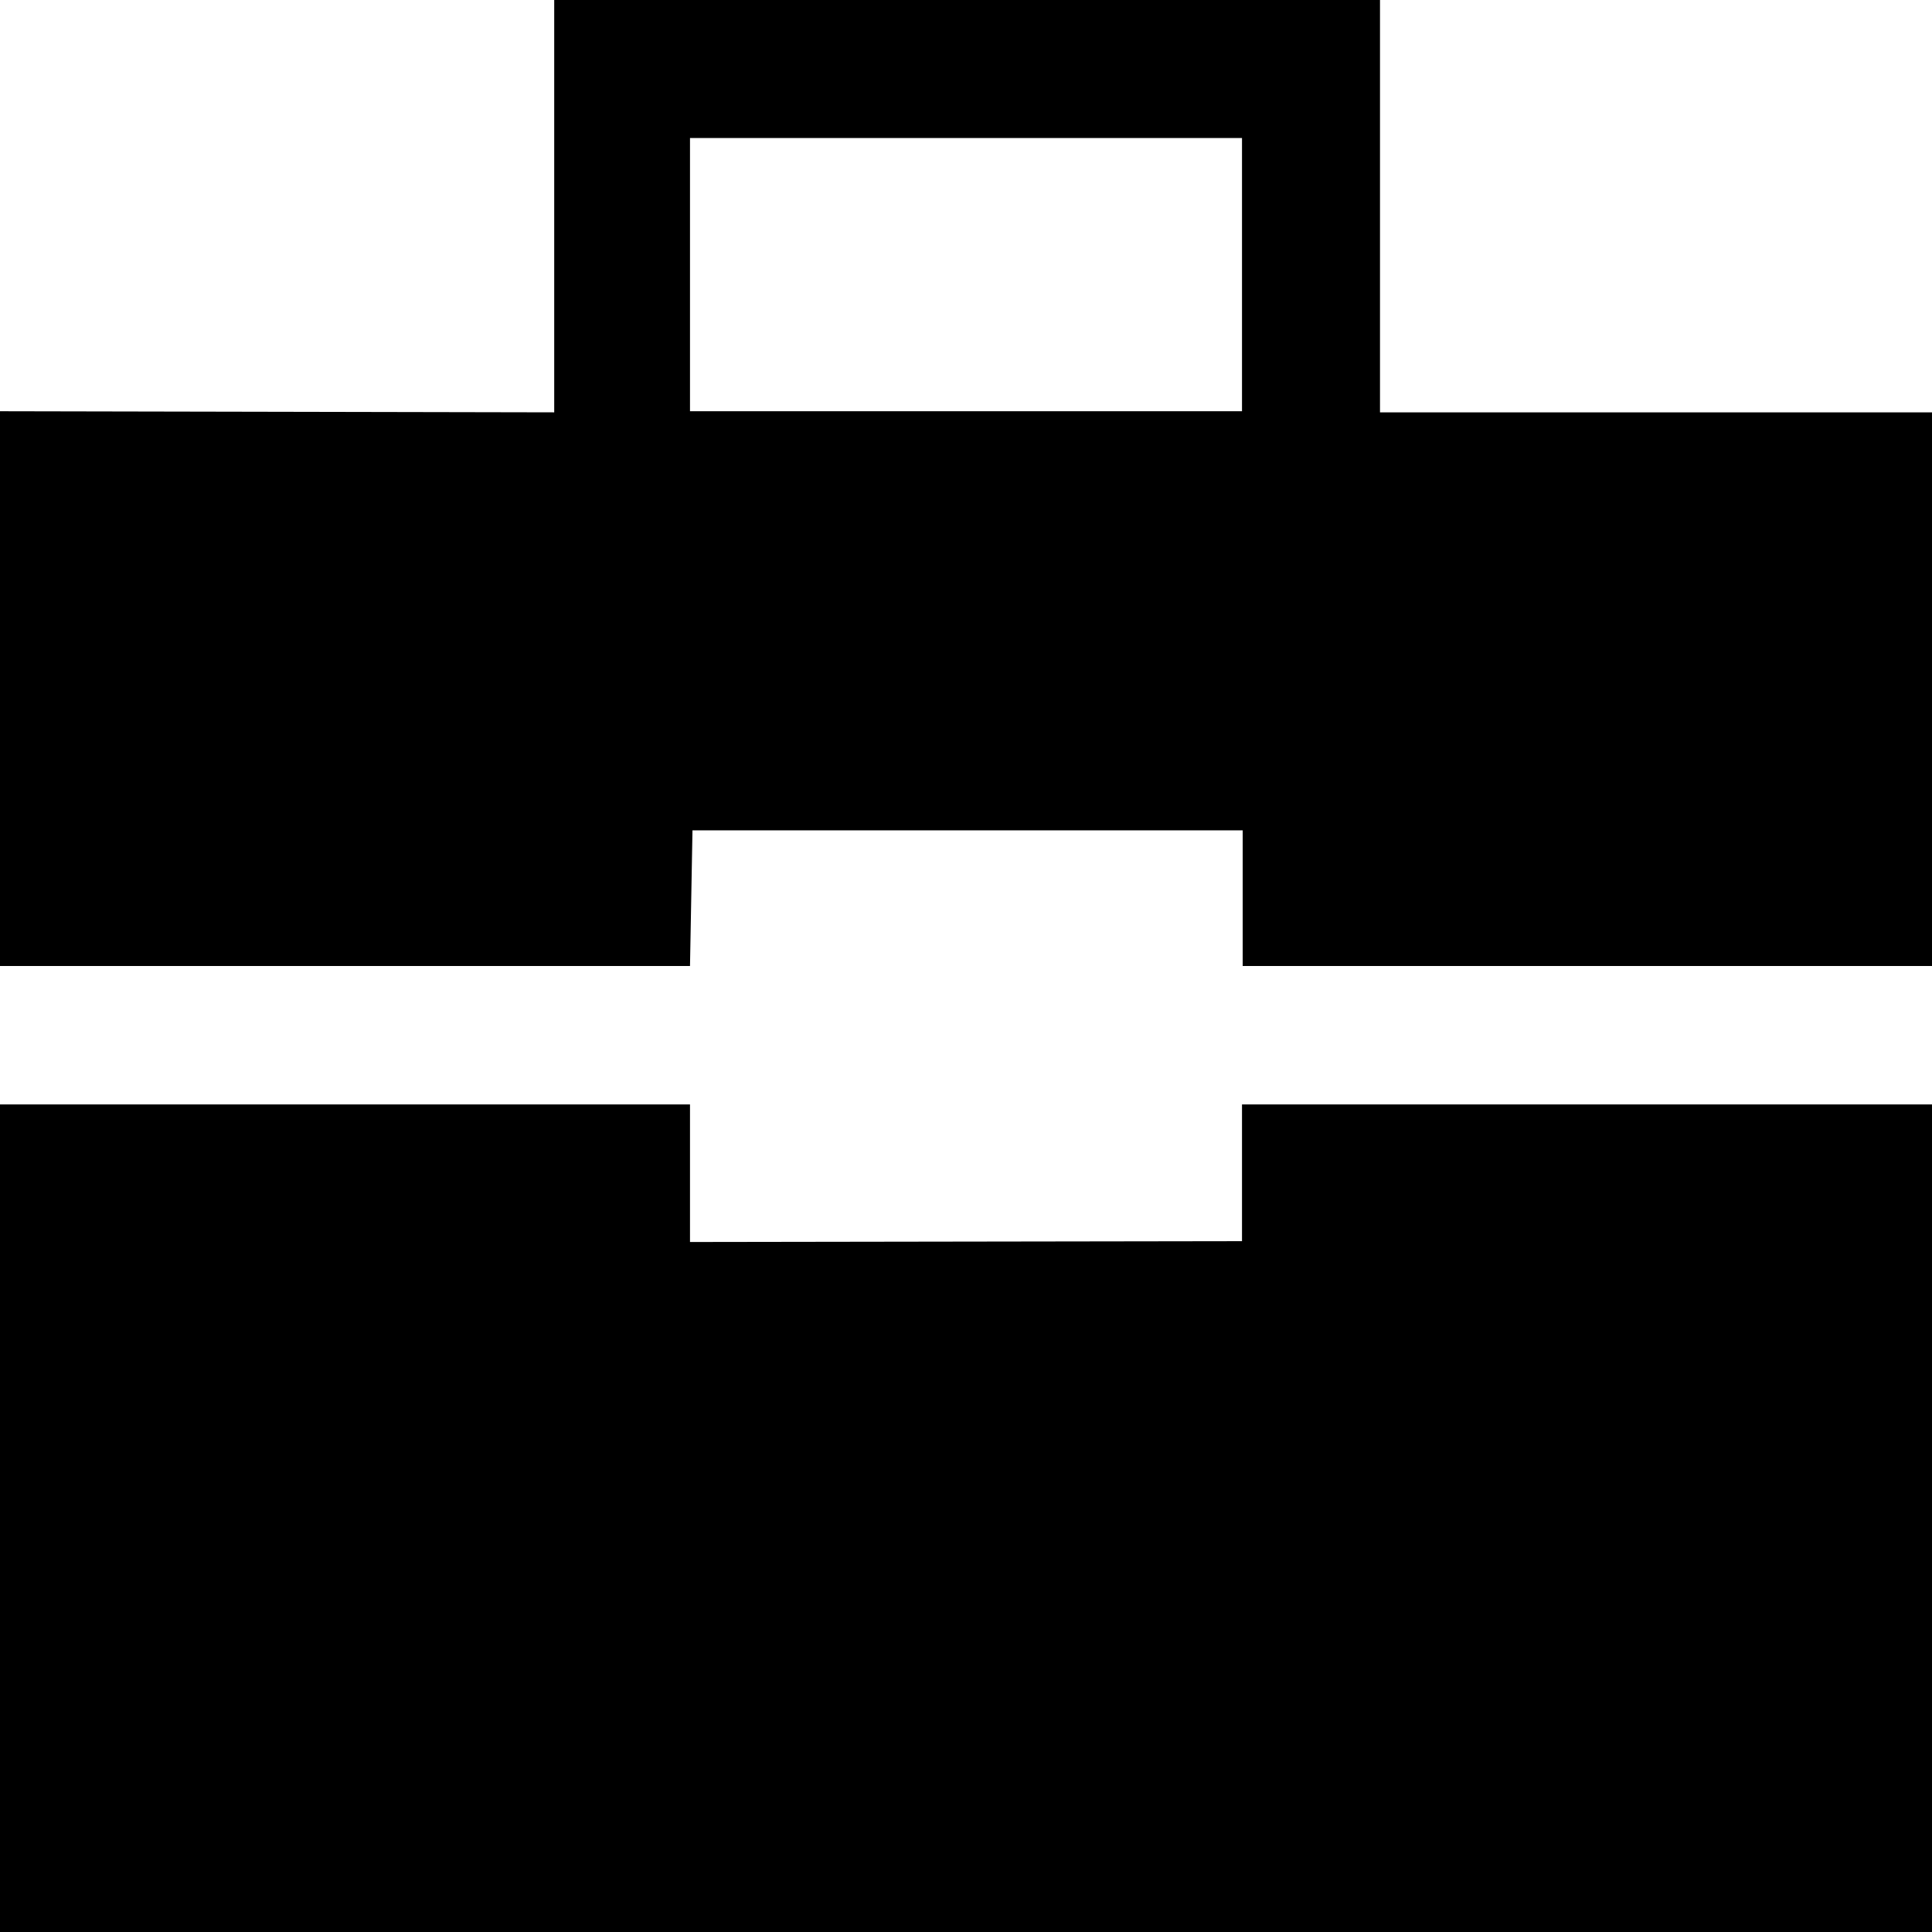 <?xml version="1.0" encoding="UTF-8"?>
<svg width="32px" height="32px" viewBox="0 0 14 14" version="1.1" xmlns="http://www.w3.org/2000/svg" xmlns:xlink="http://www.w3.org/1999/xlink">
  <title>Zakelijk icoon</title>
  <g stroke="none" stroke-width="1" fill-rule="evenodd">
    <path d="M5,2.98 L9,2.98 L9,1 L5,1 L5,2.98 Z M10,2.988 L10,-4.52970994e-14 L8.393,-4.52970994e-14 L5.593,-4.52970994e-14 L4.016,-4.52970994e-14 L4.016,2.988 L-8.04389888e-12,2.98 C-8.04389888e-12,2.971 -8.04389888e-12,7 -8.04389888e-12,7 C-8.04389888e-12,7 1.667,7 5,7 L5.018,6.017 L9.005,6.017 L9.005,7 L14,7 C14,7 14.005,2.988 14,2.988 L10,2.988 Z M5,9 L5,8.003 L-7.67941266e-13,8.003 L-7.67941266e-13,14 L14,14 L14,8.003 L9,8.003 L9,8.994 L5,9 Z"></path>
  </g>
</svg>
